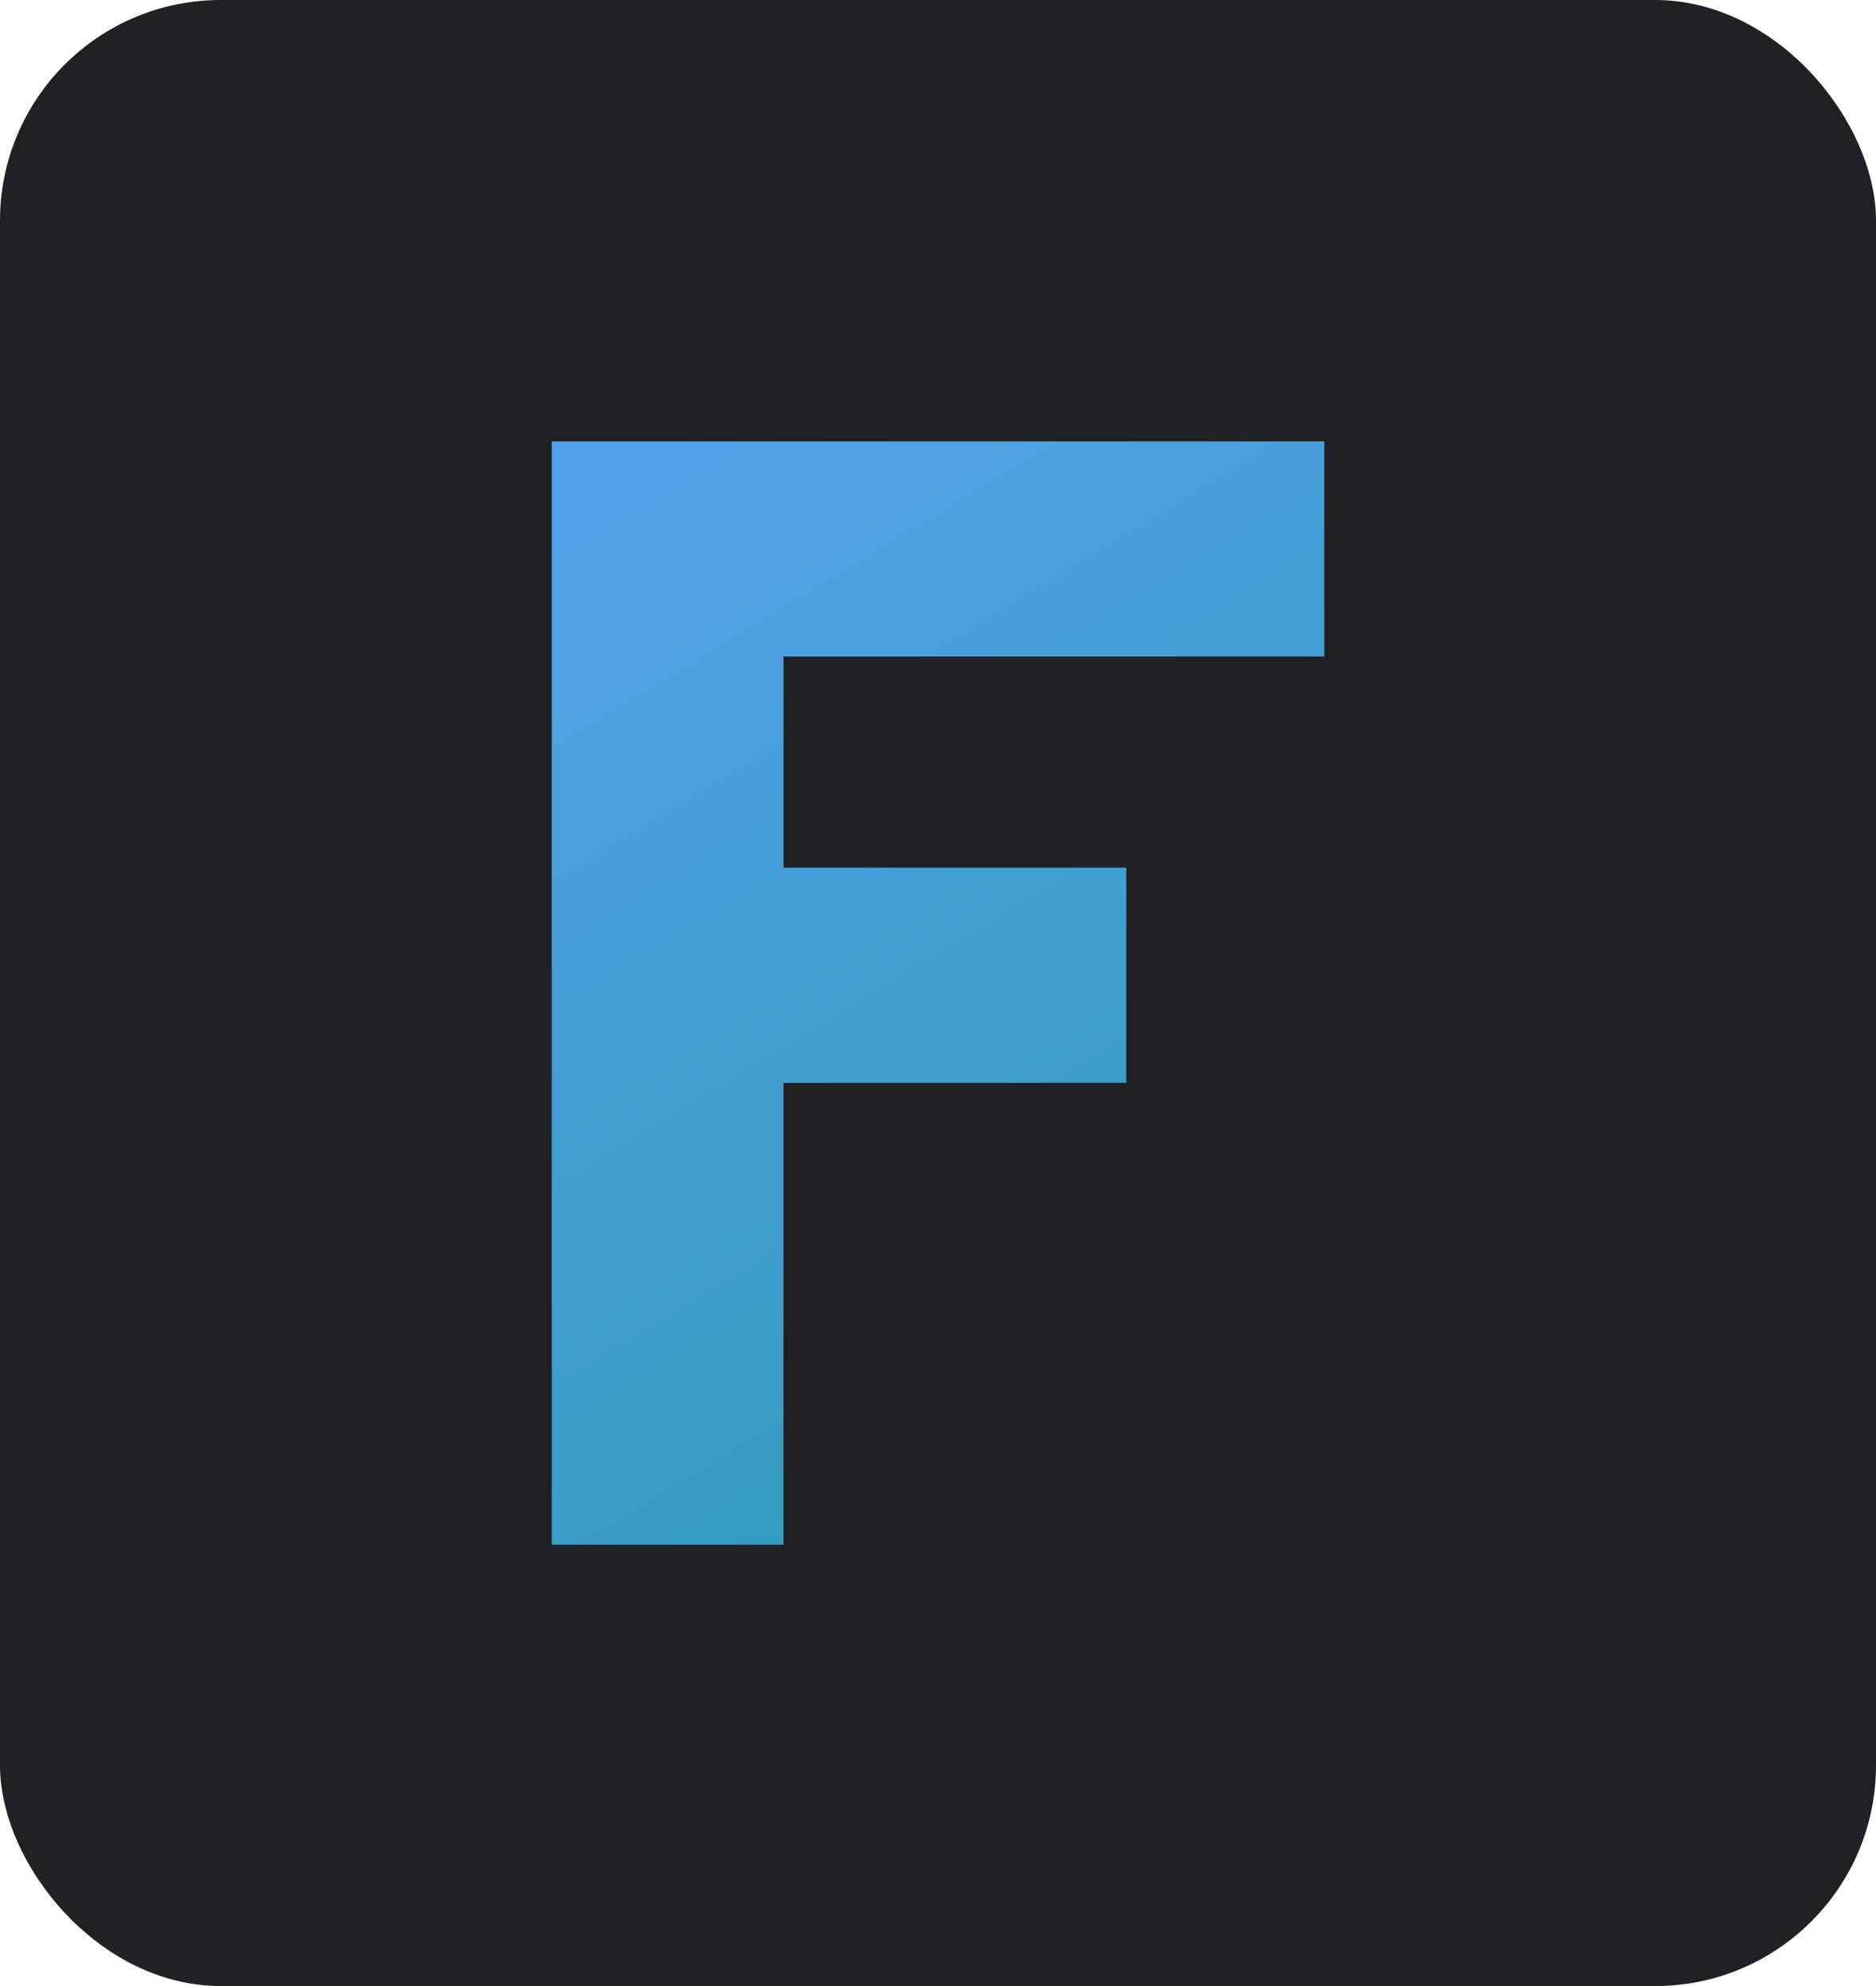 <svg width="17" height="18" viewBox="0 0 17 18" fill="none" xmlns="http://www.w3.org/2000/svg">
<rect width="17" height="18" rx="2" fill="#1F2125"/>
<g clip-path="url(#clip0_112_14)">
<path d="M5 14V4H12V5.95H7.1V7.864H10.206V9.814H7.1V14H5Z" fill="url(#paint0_linear_112_14)"/>
</g>
<defs>
<linearGradient id="paint0_linear_112_14" x1="3.862" y1="5.327" x2="13.032" y2="20.443" gradientUnits="userSpaceOnUse">
<stop stop-color="#54A2EA"/>
<stop offset="1" stop-color="#199698"/>
</linearGradient>
<clipPath id="clip0_112_14">
<rect width="7" height="10" fill="white" transform="translate(5 4)"/>
</clipPath>
</defs>
</svg>
